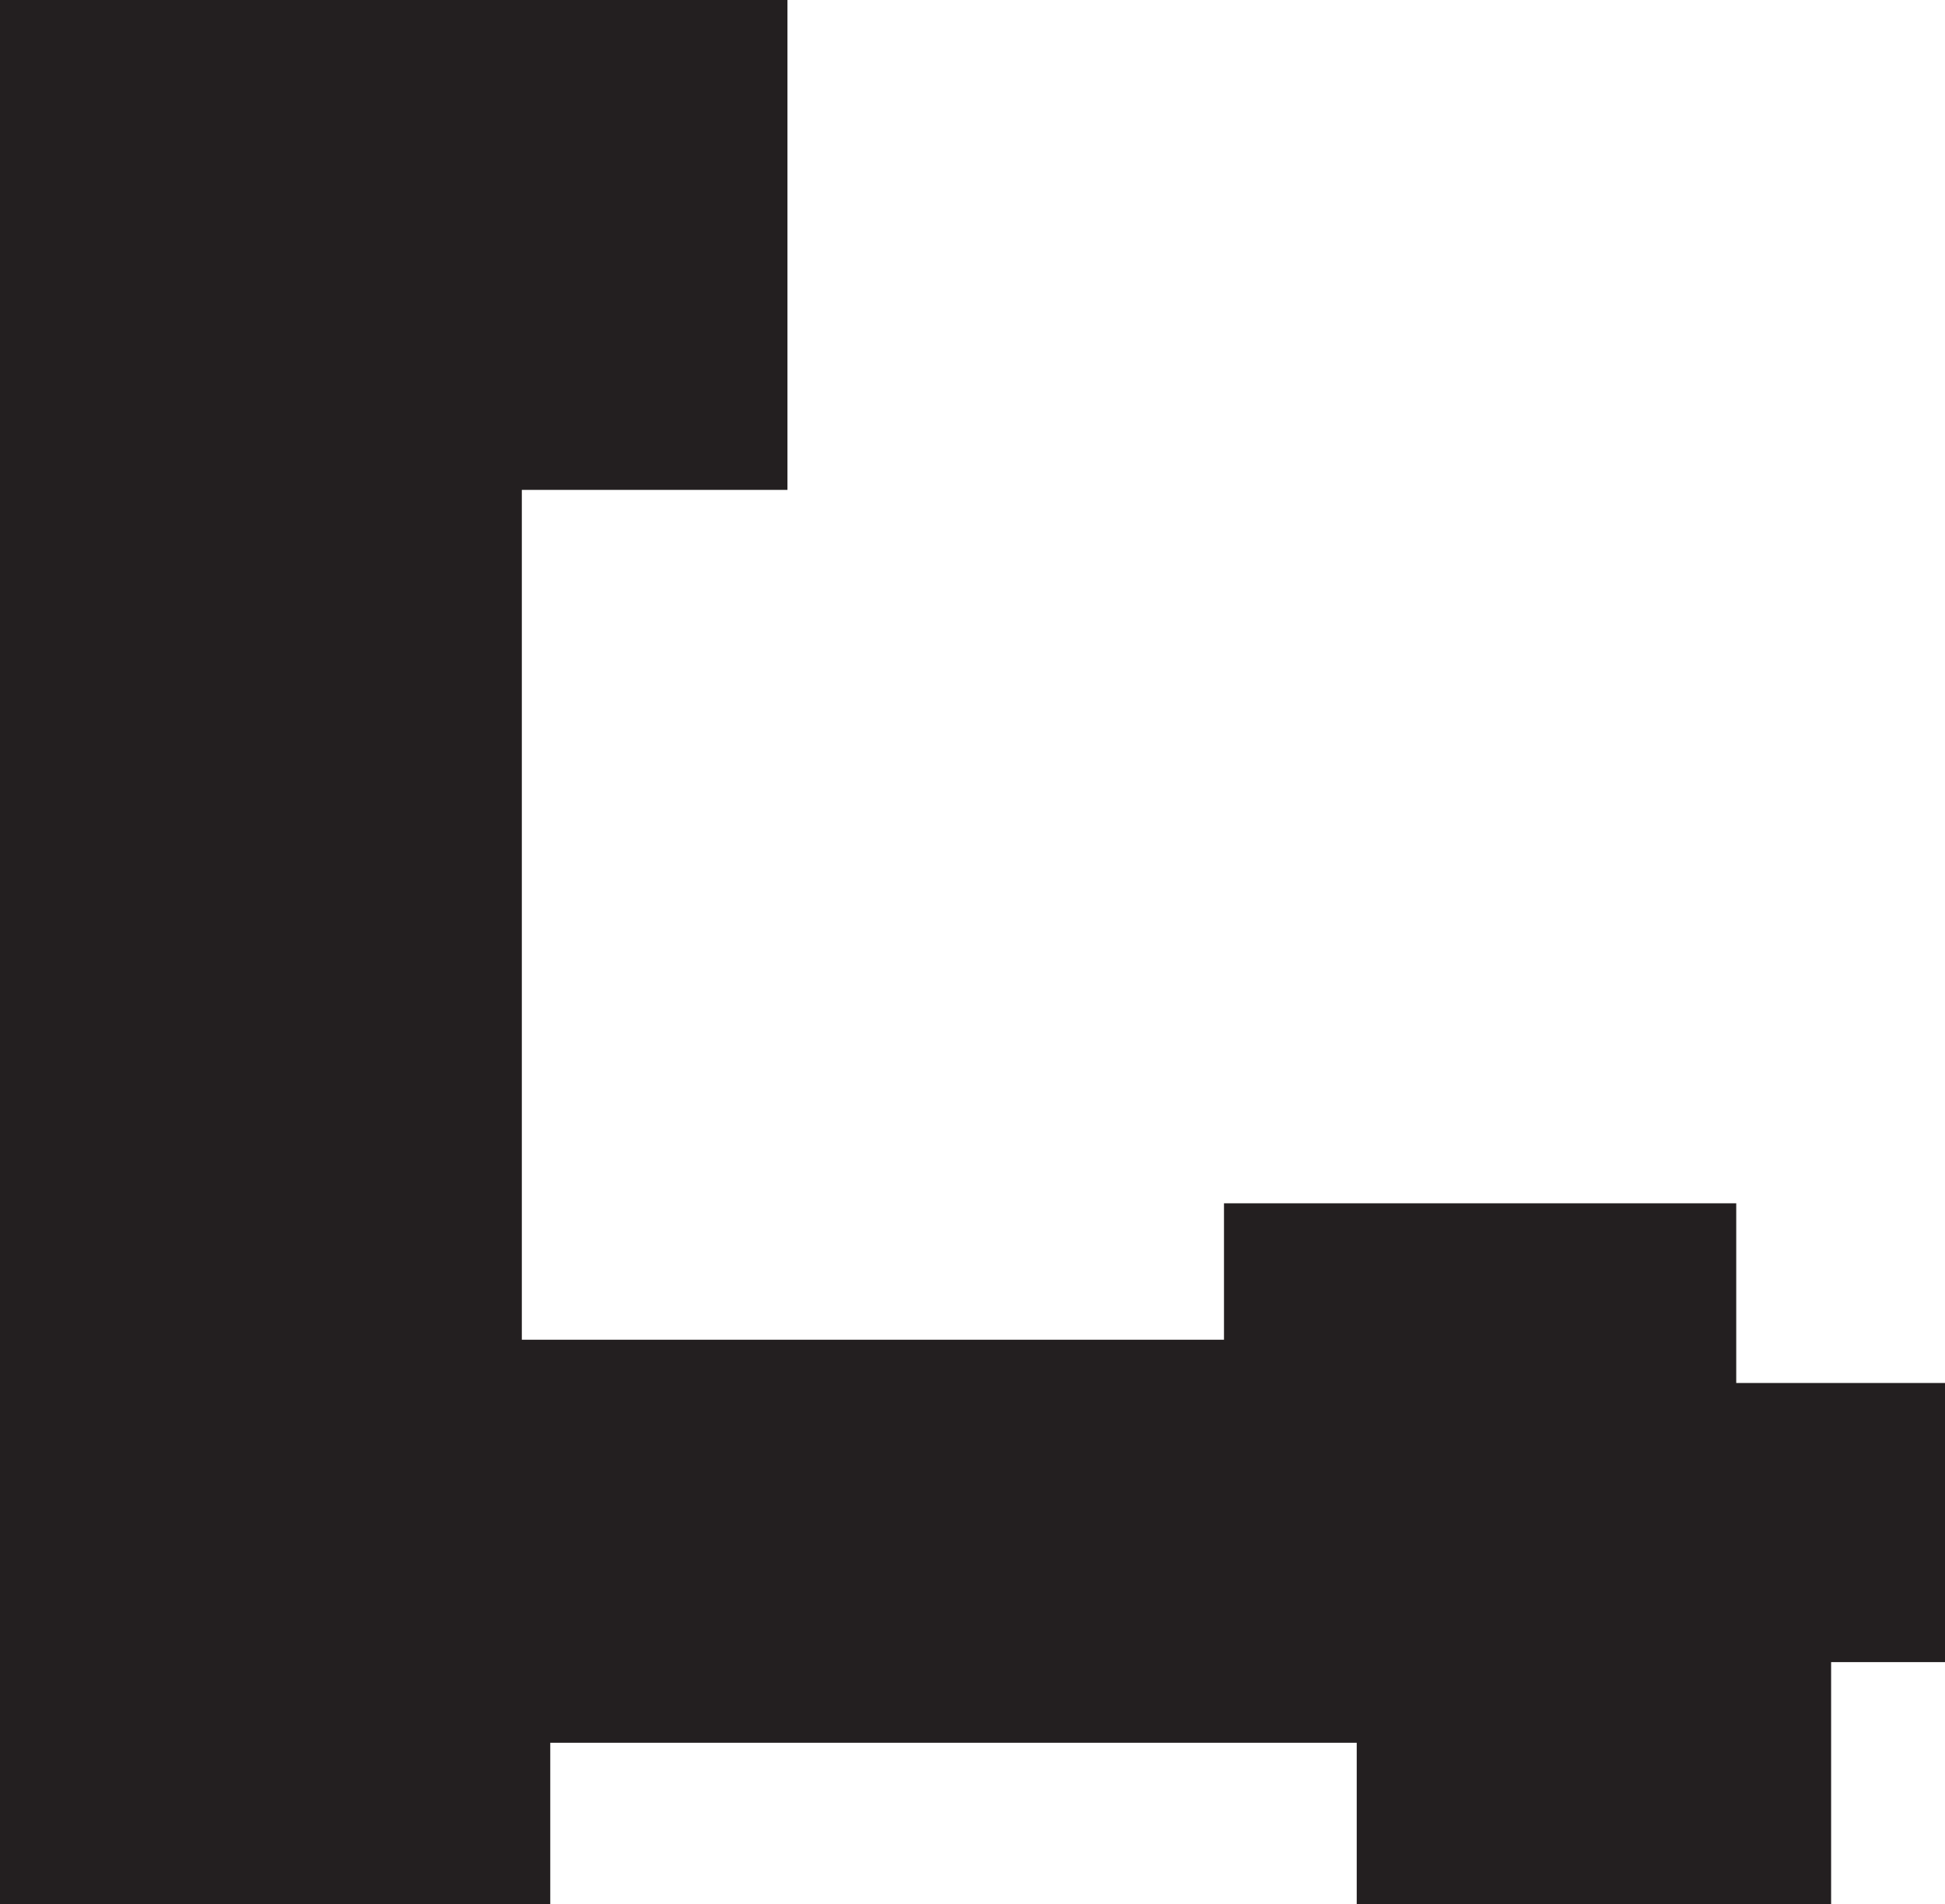 <svg xmlns="http://www.w3.org/2000/svg" viewBox="0 0 125.87 123.2"><defs><style>.cls-1{fill:#231f20;}</style></defs><g id="Layer_2" data-name="Layer 2"><g id="Layer_3" data-name="Layer 3"><polygon class="cls-1" points="0 123.2 35.61 123.2 35.61 112.77 87.8 112.77 87.8 123.2 118.5 123.2 118.5 107.55 125.87 107.55 125.87 89.49 112.36 89.49 112.36 77.86 79.21 77.86 79.21 86.69 33.77 86.69 33.77 31.7 50.96 31.7 50.96 0 0 0 0 123.2"/></g></g></svg>